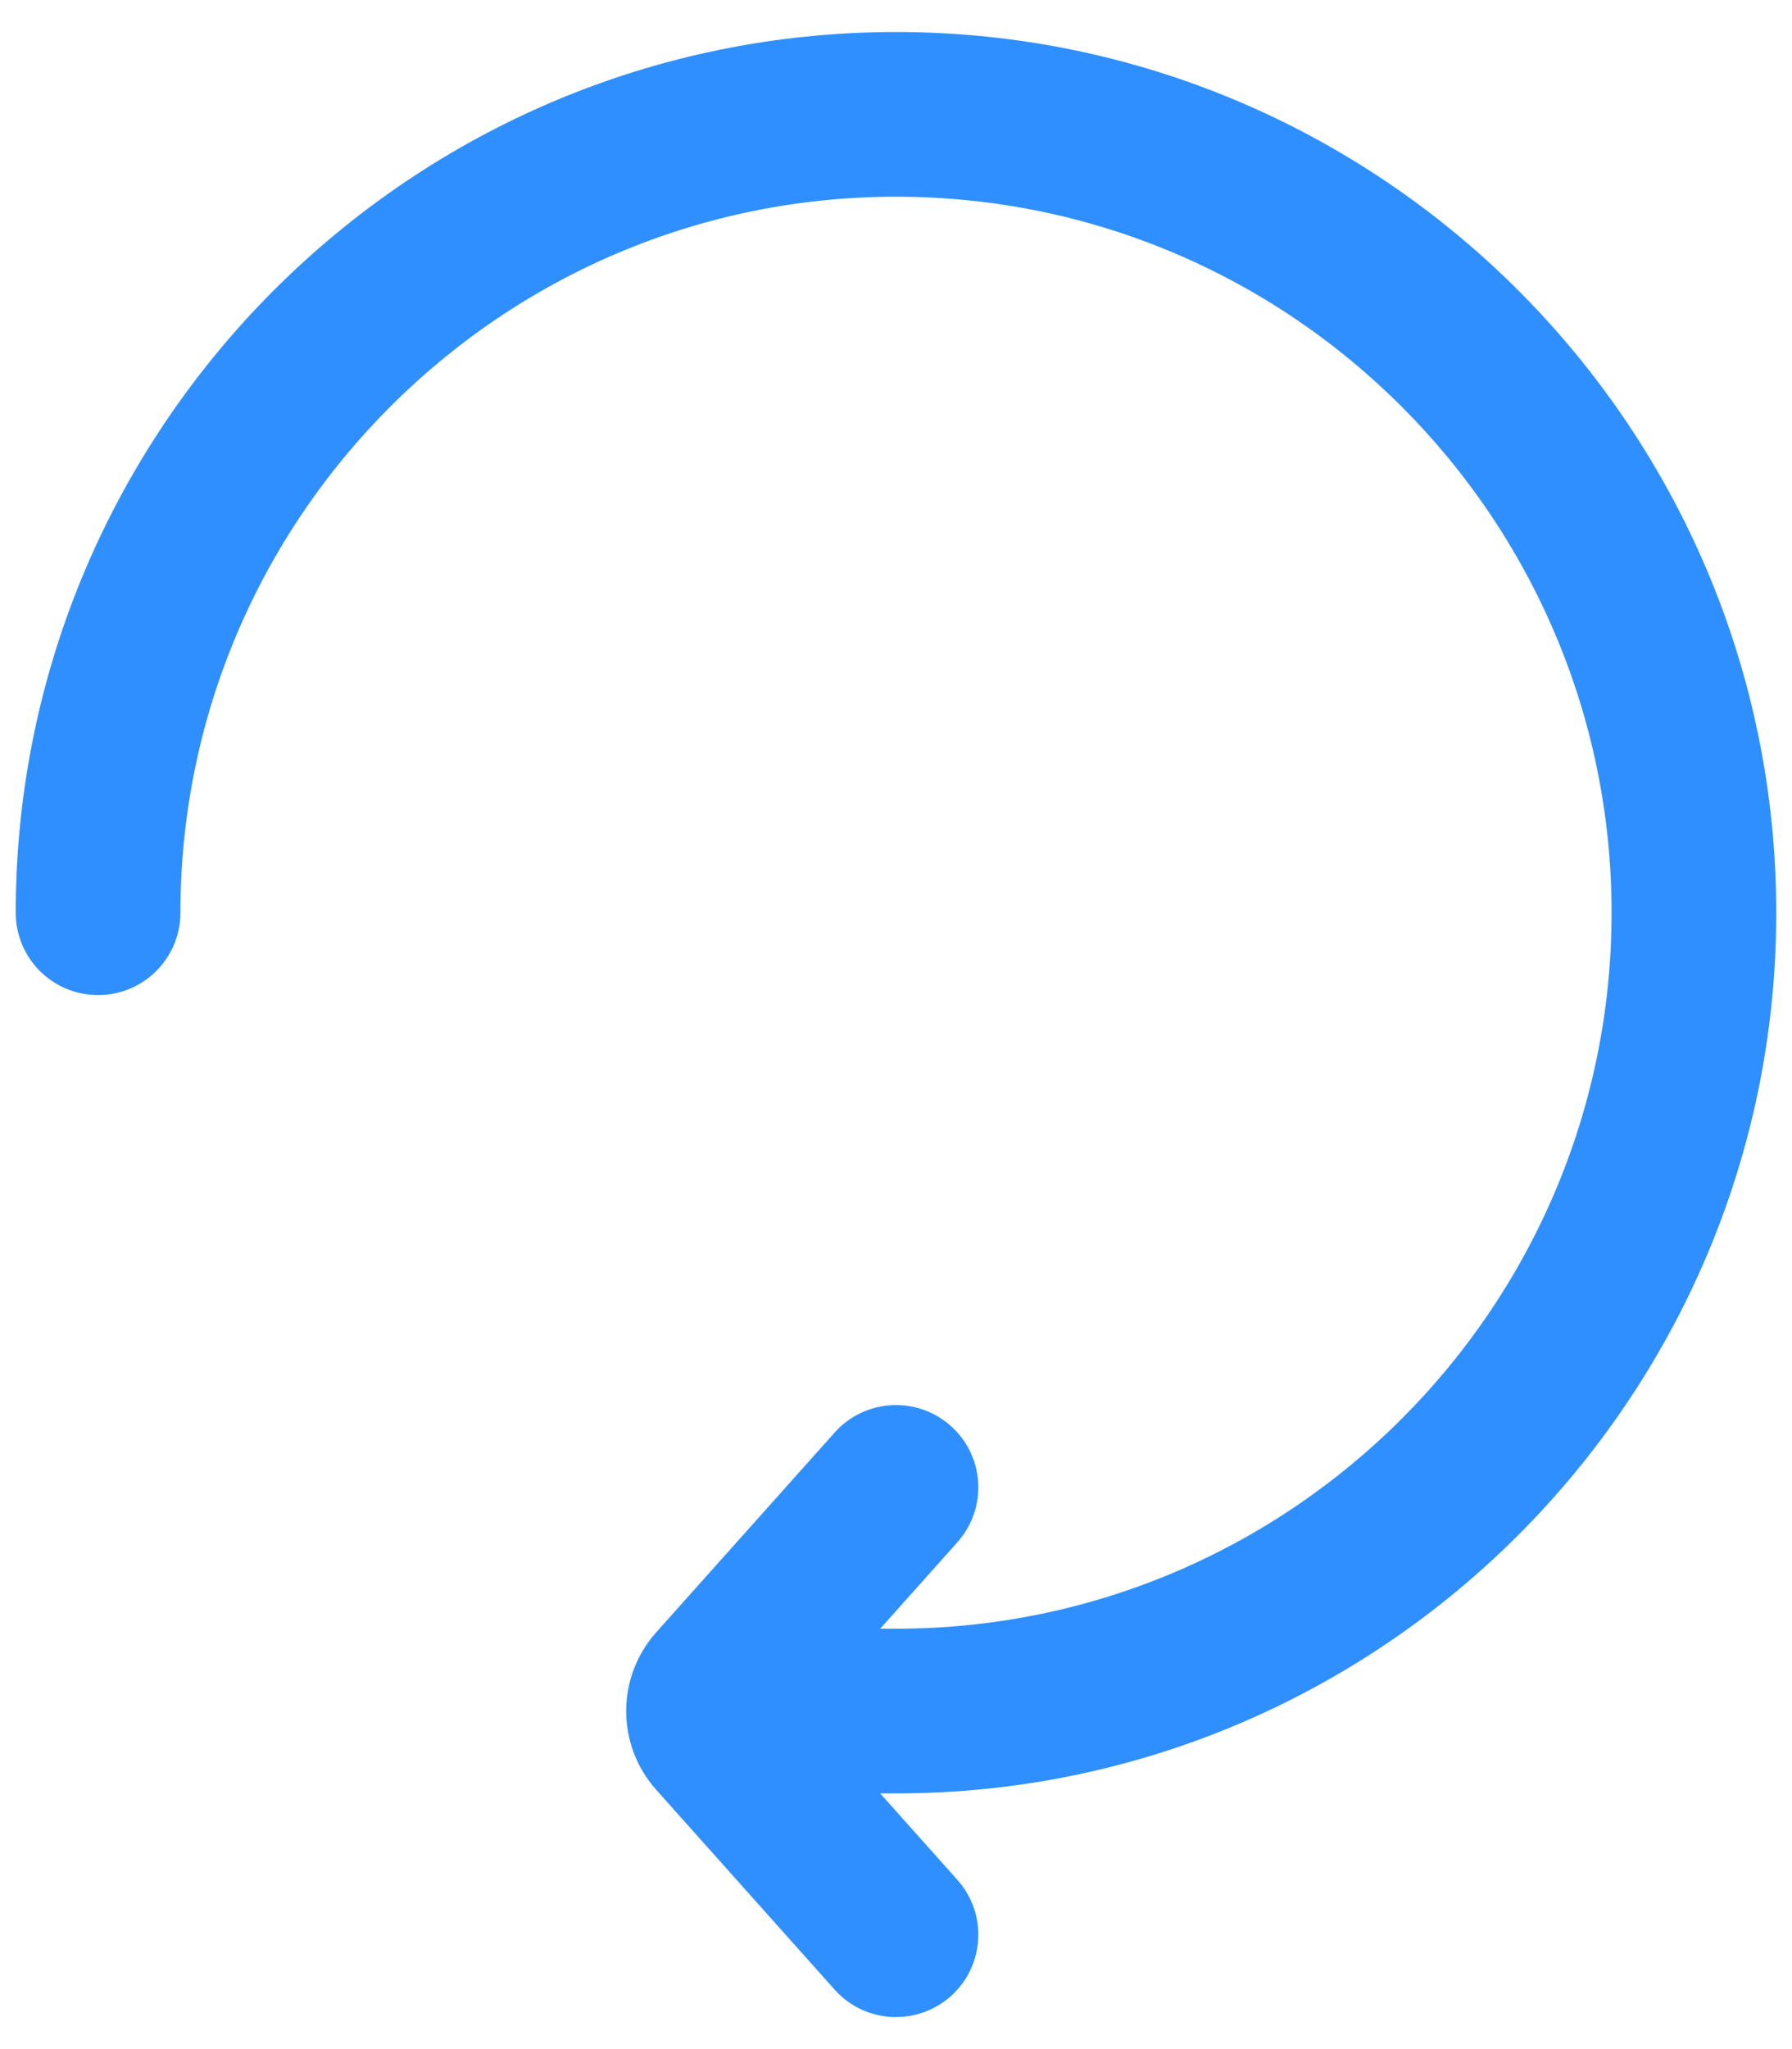 <svg width="28" height="32" viewBox="0 0 28 32" fill="none" xmlns="http://www.w3.org/2000/svg">
<path d="M27.254 14.254C27.254 6.946 21.308 1 14 1C6.692 1 0.746 6.946 0.746 14.254C0.746 14.688 1.098 15.04 1.532 15.04C1.967 15.04 2.319 14.688 2.319 14.254C2.319 7.812 7.559 2.572 14 2.572C20.441 2.572 25.681 7.813 25.681 14.254C25.681 20.695 20.441 25.935 14 25.935H12.636L14.586 23.752C14.876 23.428 14.848 22.931 14.524 22.642C14.2 22.353 13.703 22.381 13.414 22.705L10.626 25.825C10.17 26.336 10.17 27.106 10.626 27.617L13.414 30.738C13.569 30.912 13.784 31 14 31C14.187 31 14.374 30.934 14.524 30.8C14.848 30.511 14.876 30.014 14.586 29.69L12.636 27.507H14C21.308 27.507 27.254 21.562 27.254 14.254Z" fill="#2F8FFF" stroke="#2F8FFF"/>
</svg>
